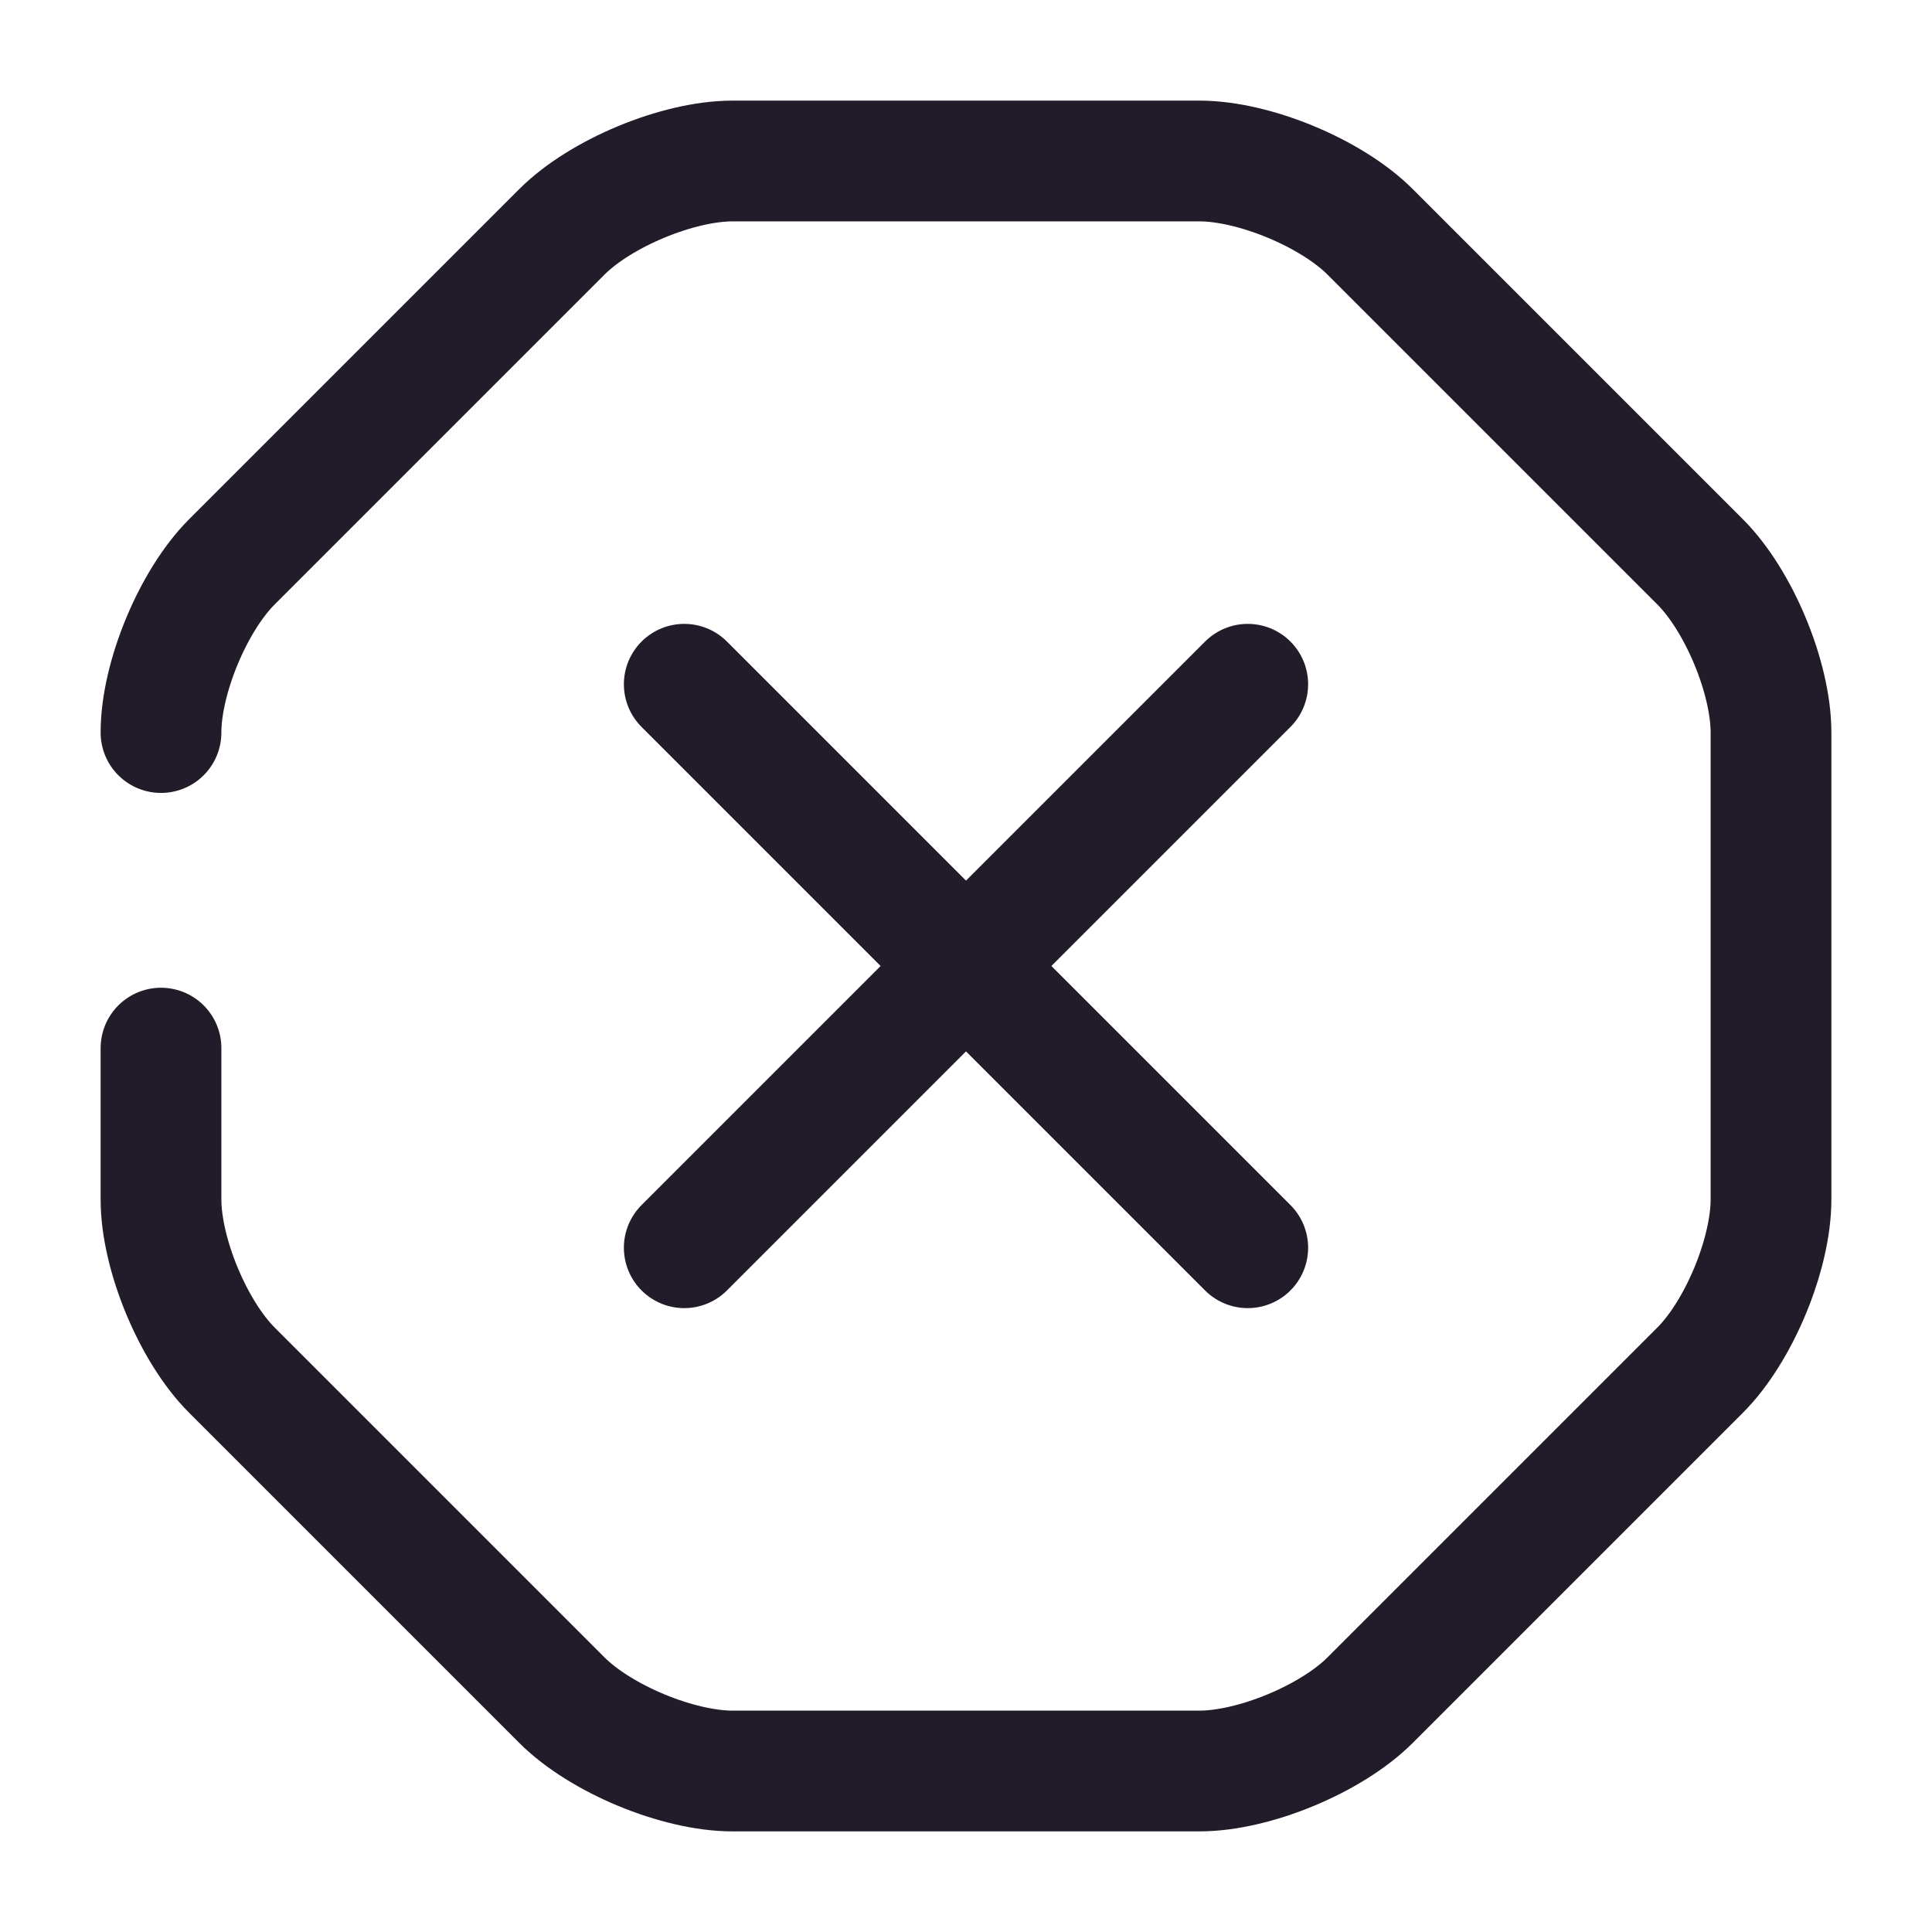 <svg width="24" height="24" viewBox="0 0 24 24" fill="none" xmlns="http://www.w3.org/2000/svg">
<path d="M2 13.02V14.9C2 15.58 2.4 16.54 2.88 17.02L6.98 21.12C7.46 21.6 8.42 22 9.1 22H14.9C15.58 22 16.54 21.6 17.02 21.12L21.12 17.02C21.6 16.54 22 15.58 22 14.9V9.1C22 8.42 21.6 7.46 21.12 6.98L17.02 2.88C16.54 2.4 15.58 2 14.9 2H9.1C8.42 2 7.46 2.4 6.98 2.88L2.88 6.98C2.4 7.46 2 8.42 2 9.1" stroke="#211B2A" stroke-width="1.5" stroke-linecap="round" stroke-linejoin="round"/>
<path d="M8.5 15.5L15.5 8.5" stroke="#211B2A" stroke-width="1.5" stroke-linecap="round" stroke-linejoin="round"/>
<path d="M15.5 15.5L8.5 8.5" stroke="#211B2A" stroke-width="1.5" stroke-linecap="round" stroke-linejoin="round"/>
</svg>
